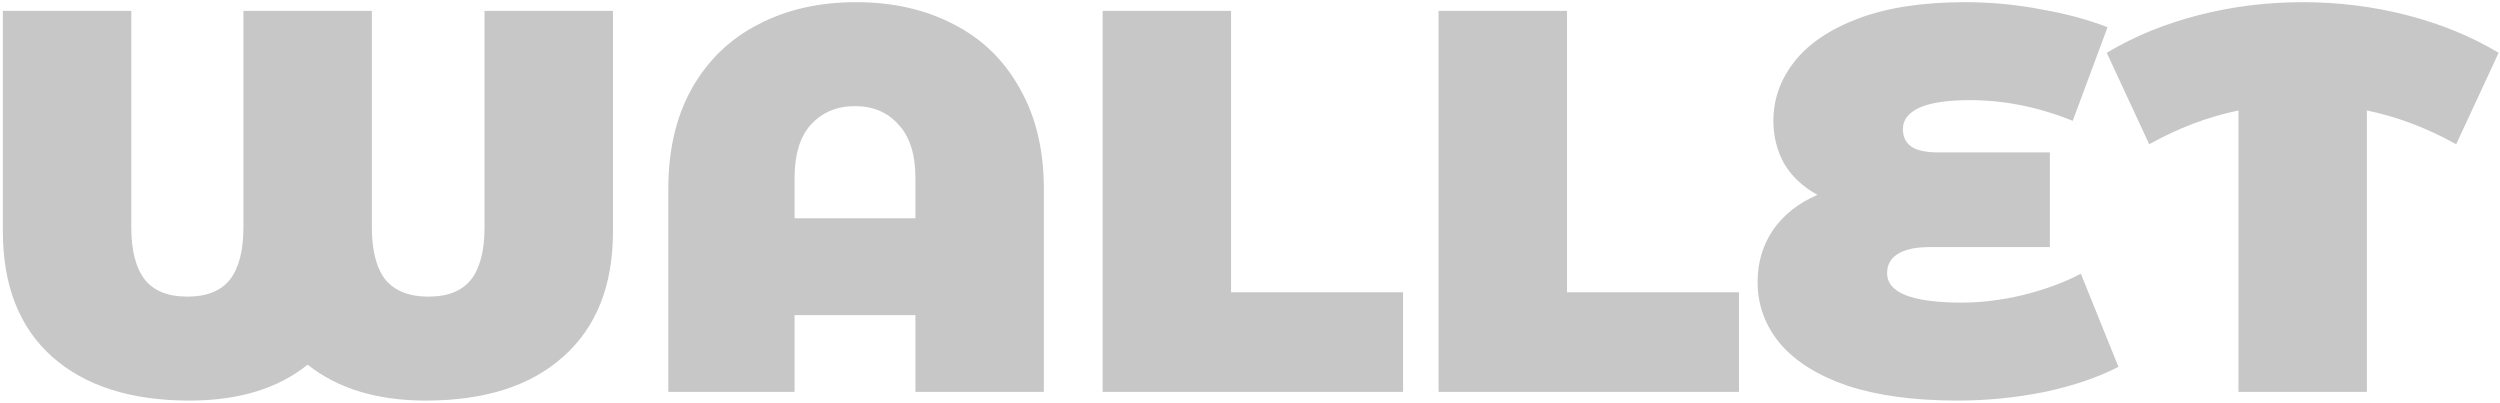 <svg width="689" height="111" viewBox="0 0 689 111" fill="none" xmlns="http://www.w3.org/2000/svg">
<path d="M168.938 3V63.75C168.938 78.65 164.388 90.15 155.288 98.25C146.288 106.35 133.638 110.4 117.338 110.4C103.938 110.4 93.088 107.1 84.788 100.5C76.588 107.1 65.738 110.4 52.238 110.4C36.038 110.4 23.388 106.35 14.288 98.25C5.288 90.15 0.788 78.65 0.788 63.75V3H36.188V62.7C36.188 69.1 37.438 73.9 39.938 77.1C42.438 80.2 46.338 81.75 51.638 81.75C56.938 81.75 60.838 80.2 63.338 77.1C65.838 73.9 67.088 69.1 67.088 62.7V3H102.488V62.7C102.488 69.1 103.738 73.9 106.238 77.1C108.838 80.2 112.788 81.75 118.088 81.75C123.388 81.75 127.288 80.2 129.788 77.1C132.288 73.9 133.538 69.1 133.538 62.7V3H168.938ZM235.936 0.6C246.136 0.6 255.136 2.65 262.936 6.75C270.736 10.75 276.786 16.65 281.086 24.45C285.486 32.15 287.686 41.35 287.686 52.05V108H252.286V86.85H218.986V108H184.186V52.05C184.186 41.35 186.336 32.15 190.636 24.45C195.036 16.65 201.136 10.75 208.936 6.75C216.736 2.65 225.736 0.6 235.936 0.6ZM252.286 60.15V49.05C252.286 42.55 250.736 37.65 247.636 34.35C244.636 30.95 240.636 29.25 235.636 29.25C230.636 29.25 226.586 30.95 223.486 34.35C220.486 37.65 218.986 42.55 218.986 49.05V60.15H252.286ZM303.885 3H339.285V80.55H386.685V108H303.885V3ZM396.463 3H431.863V80.55H479.263V108H396.463V3ZM583.841 101.1C578.241 104 571.491 106.3 563.591 108C555.691 109.6 547.641 110.4 539.441 110.4C527.641 110.4 517.591 109.05 509.291 106.35C501.091 103.55 494.891 99.7 490.691 94.8C486.491 89.8 484.391 84.1 484.391 77.7C484.391 72.4 485.791 67.65 488.591 63.45C491.491 59.25 495.591 56 500.891 53.7C496.891 51.5 493.841 48.65 491.741 45.15C489.741 41.55 488.741 37.6 488.741 33.3C488.741 27.4 490.641 22 494.441 17.1C498.341 12.1 504.241 8.1 512.141 5.1C520.141 2.1 529.941 0.6 541.541 0.6C548.641 0.6 555.591 1.25 562.391 2.55C569.291 3.75 575.441 5.4 580.841 7.5L571.241 33.3C561.841 29.5 552.391 27.6 542.891 27.6C536.691 27.6 532.041 28.3 528.941 29.7C525.941 31.1 524.441 33.05 524.441 35.55C524.441 37.65 525.191 39.25 526.691 40.35C528.191 41.45 530.691 42 534.191 42H564.941V68.1H531.791C527.891 68.1 524.941 68.75 522.941 70.05C521.041 71.25 520.091 73 520.091 75.3C520.091 80.7 526.991 83.4 540.791 83.4C546.091 83.4 551.691 82.7 557.591 81.3C563.591 79.8 568.891 77.85 573.491 75.45L583.841 101.1ZM676.923 39.75C668.823 35.25 660.623 32.15 652.323 30.45V108H616.923V30.45C608.623 32.15 600.423 35.25 592.323 39.75L580.623 14.55C588.123 10.05 596.523 6.6 605.823 4.2C615.123 1.8 624.723 0.6 634.623 0.6C644.523 0.6 654.123 1.8 663.423 4.2C672.723 6.6 681.123 10.05 688.623 14.55L676.923 39.75Z" fill="#c7c7c70f"/>
</svg>
